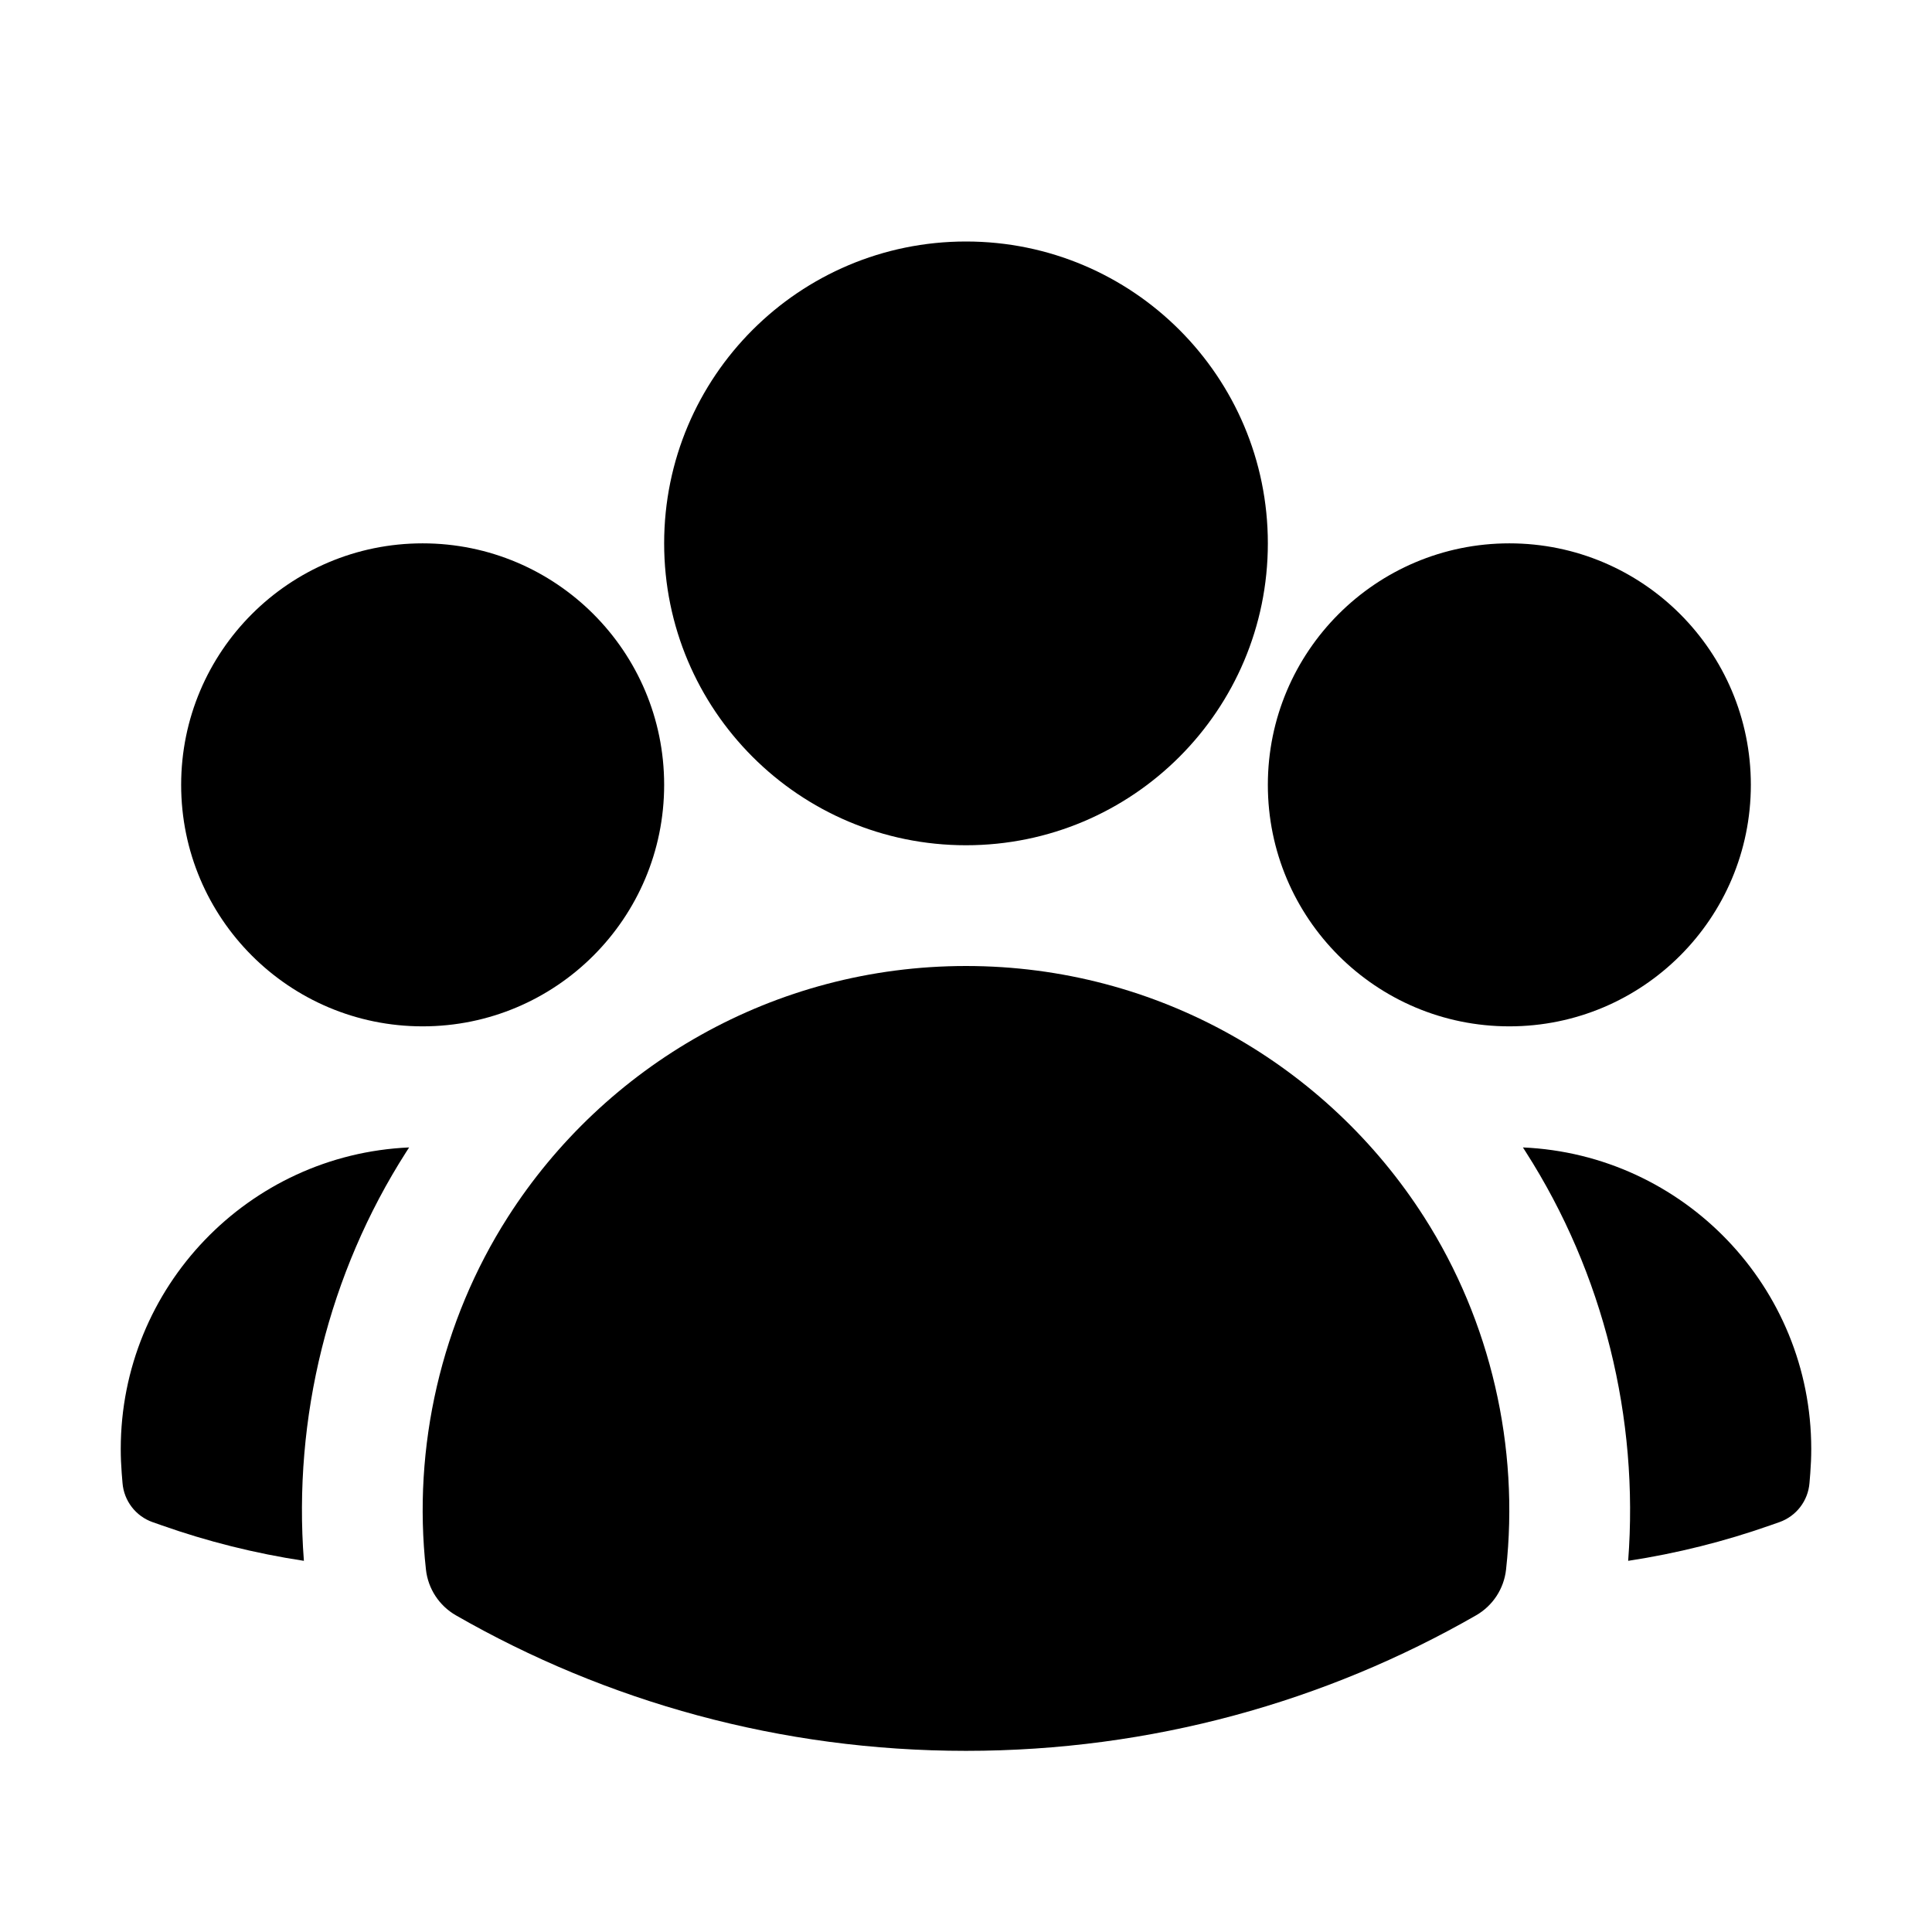 <svg xmlns="http://www.w3.org/2000/svg" width="34" height="34" viewBox="0 0 34 34" id="icon">
<path fill-rule="evenodd" clip-rule="evenodd" d="M11.688 9.562C11.688 6.628 14.066 4.25 17 4.25C19.934 4.25 22.312 6.628 22.312 9.562C22.312 12.496 19.934 14.875 17 14.875C14.066 14.875 11.688 12.496 11.688 9.562Z" />
<path fill-rule="evenodd" clip-rule="evenodd" d="M22.312 13.812C22.312 11.465 24.215 9.562 26.562 9.562C28.91 9.562 30.812 11.465 30.812 13.812C30.812 16.16 28.91 18.062 26.562 18.062C24.215 18.062 22.312 16.16 22.312 13.812Z" />
<path fill-rule="evenodd" clip-rule="evenodd" d="M3.188 13.812C3.188 11.465 5.09 9.562 7.438 9.562C9.785 9.562 11.688 11.465 11.688 13.812C11.688 16.16 9.785 18.062 7.438 18.062C5.09 18.062 3.188 16.16 3.188 13.812Z" />
<path fill-rule="evenodd" clip-rule="evenodd" d="M8.939 21.416C10.636 18.763 13.612 17 17 17C20.389 17 23.365 18.763 25.062 21.418C26.235 23.252 26.742 25.465 26.504 27.622C26.467 27.959 26.271 28.258 25.977 28.427C23.332 29.945 20.265 30.812 17 30.812C13.735 30.812 10.668 29.945 8.023 28.427C7.729 28.258 7.533 27.959 7.496 27.622C7.257 25.465 7.765 23.252 8.939 21.416Z" />
<path d="M7.2 20.193C7.183 20.219 7.166 20.245 7.149 20.272C5.781 22.41 5.155 24.957 5.348 27.468C4.486 27.337 3.65 27.127 2.848 26.844L2.685 26.787C2.388 26.682 2.181 26.412 2.156 26.098L2.142 25.926C2.131 25.785 2.125 25.643 2.125 25.5C2.125 22.646 4.376 20.317 7.2 20.193Z" />
<path d="M28.653 27.468C28.845 24.957 28.22 22.411 26.852 20.273C26.835 20.246 26.818 20.219 26.801 20.193C29.624 20.317 31.875 22.646 31.875 25.5C31.875 25.643 31.869 25.785 31.858 25.926L31.844 26.098C31.819 26.412 31.612 26.682 31.315 26.787L31.152 26.844C30.35 27.126 29.514 27.337 28.653 27.468Z" />
</svg>